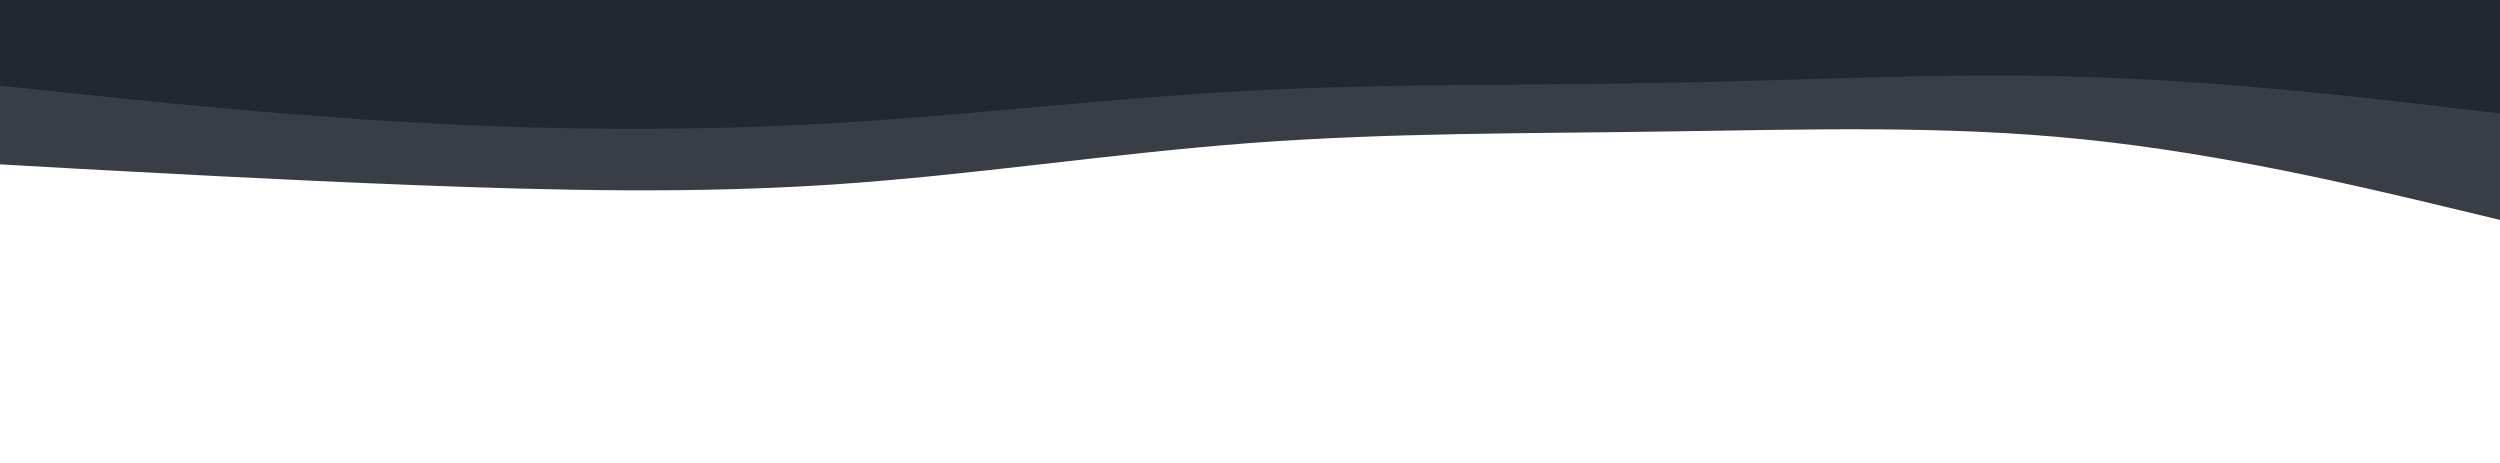 <?xml version="1.0" encoding="utf-8"?>
<svg id="visual" viewBox="0 0 1080 200" width="1080" height="200" version="1.1" xmlns="http://www.w3.org/2000/svg">
  <path d="M 0 71 L 30 72.7 C 60 74.3 120 77.7 180 80 C 240 82.3 300 83.7 360 79.7 C 420 75.7 480 66.3 540 61.8 C 600 57.3 660 57.7 720 56.8 C 780 56 840 54 900 60.2 C 960 66.3 1020 80.7 1050 87.8 L 1080 95 L 1080 0 L 1050 0 C 1020 0 960 0 900 0 C 840 0 780 0 720 0 C 660 0 600 0 540 0 C 480 0 420 0 360 0 C 300 0 240 0 180 0 C 120 0 60 0 30 0 L 0 0 L 0 71 Z" fill="#393E46"/>
  <path d="M 0 37 L 30 40.2 C 60 43.3 120 49.7 180 53 C 240 56.3 300 56.7 360 53.2 C 420 49.7 480 42.3 540 39.2 C 600 36 660 37 720 35.8 C 780 34.7 840 31.3 900 33.2 C 960 35 1020 42 1050 45.5 L 1080 49 L 1080 0 L 1050 0 C 1020 0 960 0 900 0 C 840 0 780 0 720 0 C 660 0 600 0 540 0 C 480 0 420 0 360 0 C 300 0 240 0 180 0 C 120 0 60 0 30 0 L 0 0 L 0 37 Z" fill="#222831"/>
</svg>
